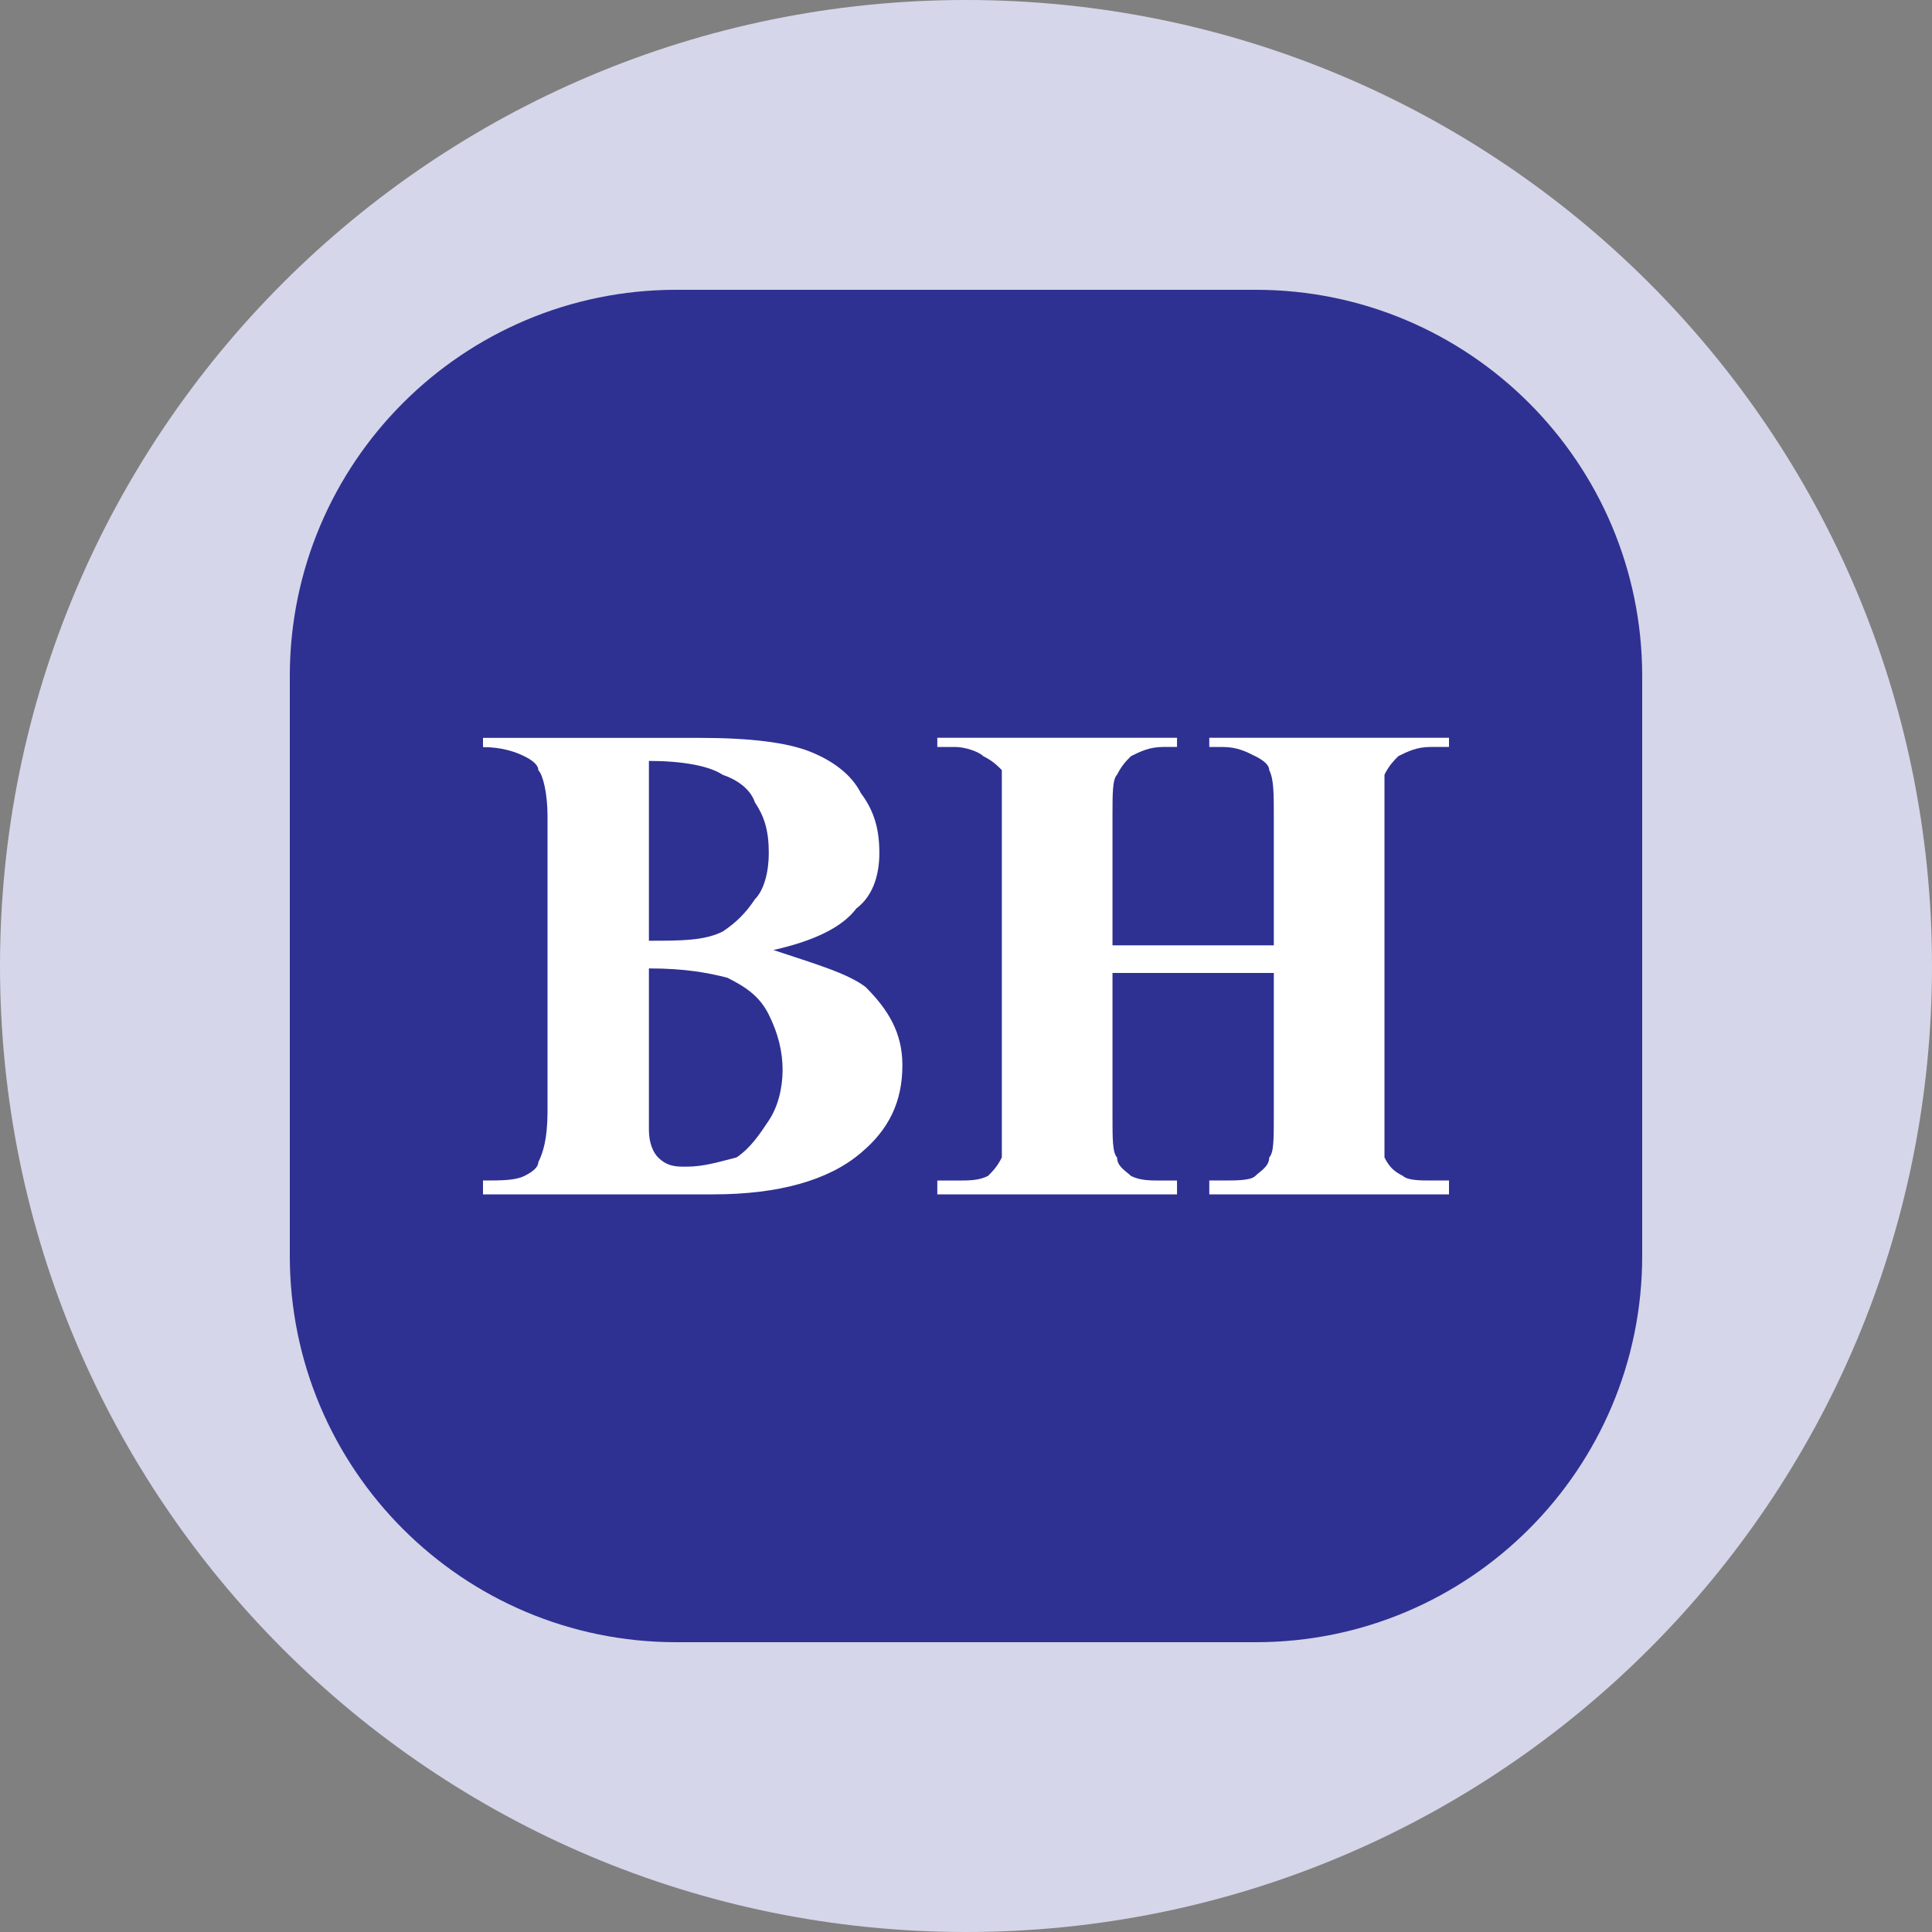 <svg width="40" height="40" viewBox="0 0 40 40" fill="none" xmlns="http://www.w3.org/2000/svg">
<rect x="0" y="0" width="40" height="40" fill="#808080" stroke="none"/>
<g clip-path="url(#clip0_821_4069)">
<path d="M20 0C31.046 0 40 8.954 40 20C40 31.046 31.046 40 20 40C8.954 40 7.90517e-06 31.046 0 20C6.58765e-07 8.954 8.954 1.97595e-06 20 0Z" fill="#D5D6E9"/>
<path d="M26 6C30.418 6 34 9.582 34 14V26C34 30.418 30.418 34 26 34H14C9.582 34 6 30.418 6 26V14C6 9.582 9.582 6 14 6H26Z" fill="#2E3192"/>
<path d="M24.369 15.275V15.465H24.083C23.797 15.465 23.606 15.56 23.415 15.656C23.319 15.752 23.224 15.848 23.128 16.039C23.033 16.134 23.033 16.42 23.033 16.898V19.572H26.373V16.899C26.373 16.421 26.373 16.135 26.278 15.944C26.278 15.848 26.182 15.752 25.991 15.657C25.8 15.561 25.61 15.466 25.323 15.466H25.037V15.275H30V15.465H29.618C29.332 15.465 29.141 15.56 28.95 15.656C28.855 15.752 28.759 15.848 28.664 16.039V23.963C28.759 24.154 28.855 24.25 29.046 24.346C29.14 24.441 29.427 24.441 29.618 24.441H30V24.728H25.037V24.441H25.323C25.609 24.441 25.896 24.441 25.991 24.346C26.087 24.25 26.278 24.154 26.278 23.963C26.373 23.868 26.373 23.582 26.373 23.105V20.144H23.033V23.105C23.033 23.582 23.033 23.868 23.128 23.964C23.128 24.155 23.319 24.251 23.415 24.346C23.606 24.442 23.797 24.442 24.083 24.442H24.369V24.728H19.406V24.442H19.788C20.074 24.442 20.265 24.442 20.456 24.346C20.551 24.251 20.646 24.155 20.742 23.964V15.944C20.646 15.848 20.551 15.752 20.36 15.657C20.265 15.561 19.978 15.466 19.788 15.466H19.406V15.275H24.369ZM14.485 15.277C15.534 15.277 16.297 15.372 16.774 15.563C17.252 15.754 17.633 16.041 17.824 16.422C18.11 16.804 18.206 17.186 18.206 17.663C18.206 18.045 18.11 18.523 17.729 18.81C17.442 19.191 16.87 19.477 16.012 19.669C16.87 19.955 17.537 20.146 17.919 20.433C18.396 20.91 18.683 21.387 18.683 22.055C18.683 22.819 18.396 23.391 17.824 23.869C17.156 24.441 16.107 24.728 14.771 24.728H10V24.441C10.382 24.441 10.669 24.441 10.859 24.346C11.05 24.251 11.145 24.155 11.146 24.06C11.241 23.869 11.336 23.582 11.336 23.009V16.9C11.336 16.423 11.241 16.042 11.146 15.946C11.146 15.85 11.05 15.754 10.859 15.659C10.669 15.563 10.382 15.468 10 15.468V15.277H14.485ZM13.435 23.392C13.435 23.677 13.53 23.868 13.626 23.964C13.816 24.154 14.007 24.155 14.198 24.155C14.58 24.155 14.867 24.059 15.248 23.964C15.534 23.773 15.726 23.487 15.916 23.201C16.107 22.914 16.202 22.533 16.203 22.15C16.203 21.769 16.107 21.386 15.916 21.005C15.726 20.624 15.439 20.433 15.057 20.242C14.676 20.145 14.198 20.05 13.435 20.05V23.392ZM13.435 19.477C14.103 19.477 14.58 19.477 14.962 19.287C15.248 19.096 15.438 18.904 15.63 18.618C15.821 18.427 15.917 18.045 15.917 17.663C15.917 17.186 15.821 16.9 15.63 16.613C15.535 16.328 15.248 16.137 14.962 16.041C14.676 15.85 14.103 15.754 13.435 15.754V19.477Z" fill="white"/>
</g>
<defs>
<clipPath id="clip0_821_4069">
<rect width="40" height="40" fill="white"/>
</clipPath>
</defs>
</svg>
